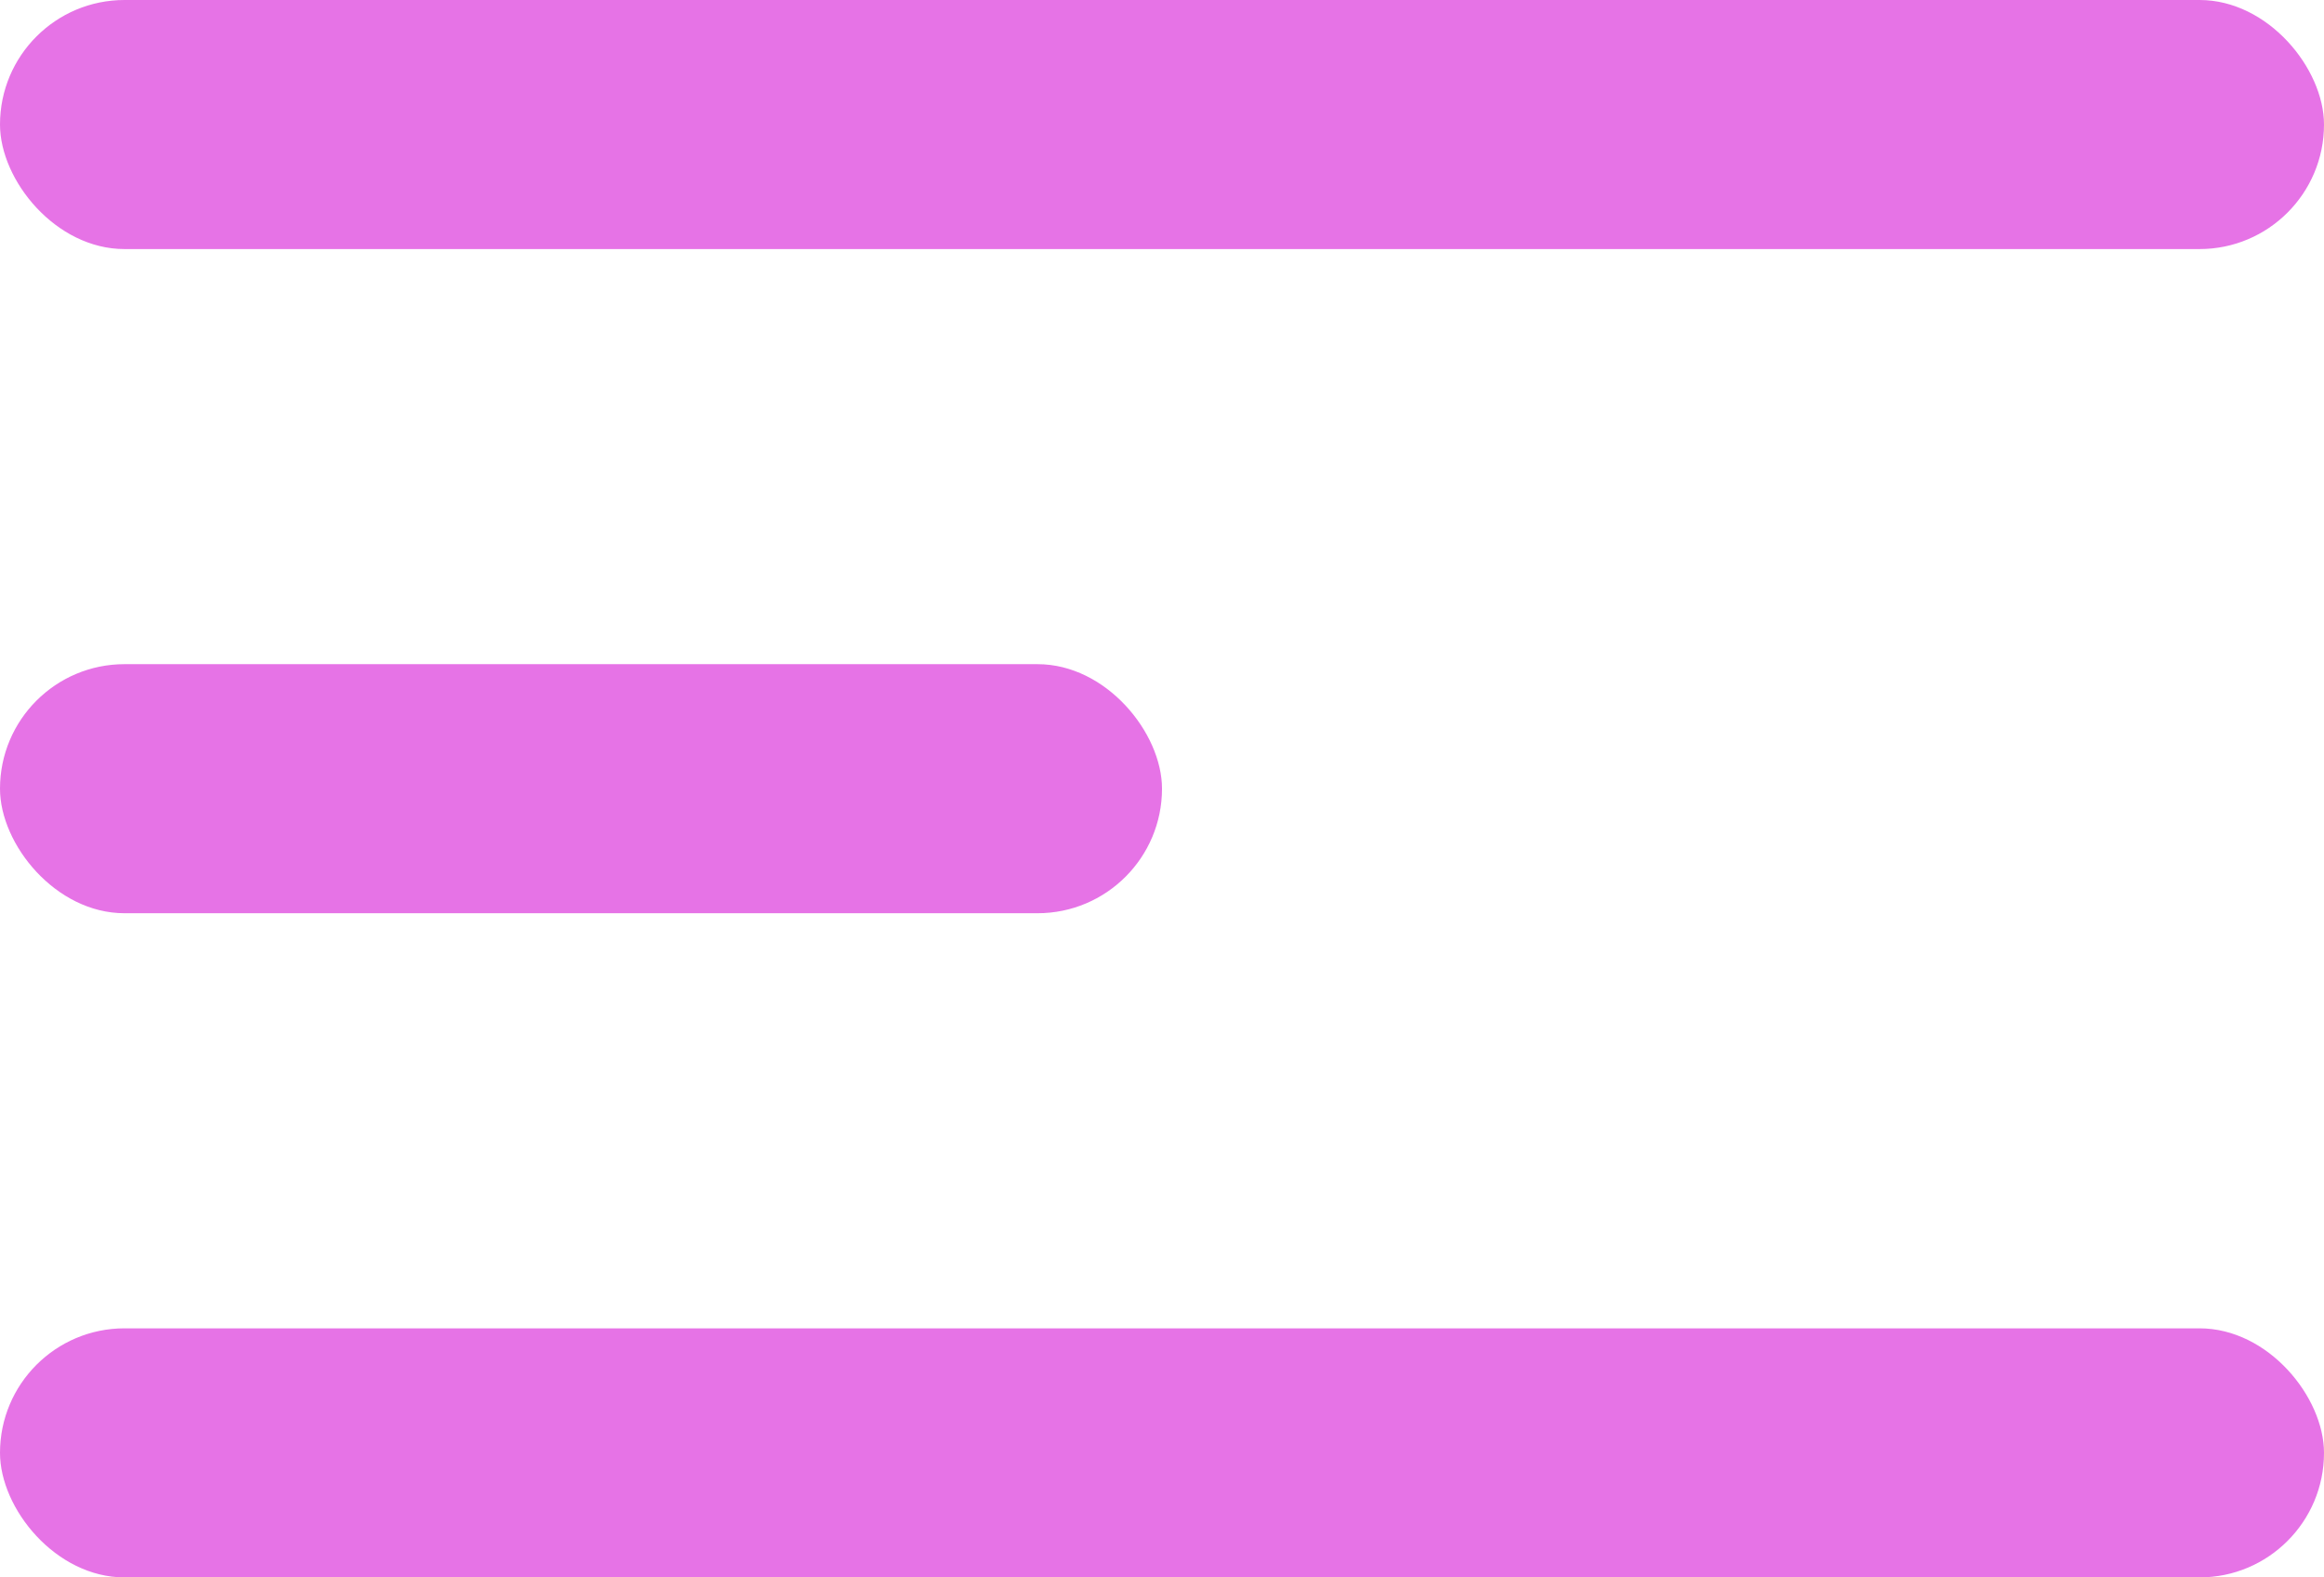 <svg xmlns="http://www.w3.org/2000/svg" viewBox="0 0 28 19">
  <defs>
    <style>
      .cls-1 {
        fill: #e673e6;
      }
    </style>
  </defs>
  <g id="Group_75" data-name="Group 75" transform="translate(-41 -20)">
    <rect id="Rectangle_31" data-name="Rectangle 31" class="cls-1" width="28" height="3" rx="1.5" transform="translate(41 20)"/>
    <rect id="Rectangle_32" data-name="Rectangle 32" class="cls-1" width="14" height="3" rx="1.5" transform="translate(41 28)"/>
    <rect id="Rectangle_33" data-name="Rectangle 33" class="cls-1" width="28" height="3" rx="1.5" transform="translate(41 36)"/>
  </g>
</svg>
